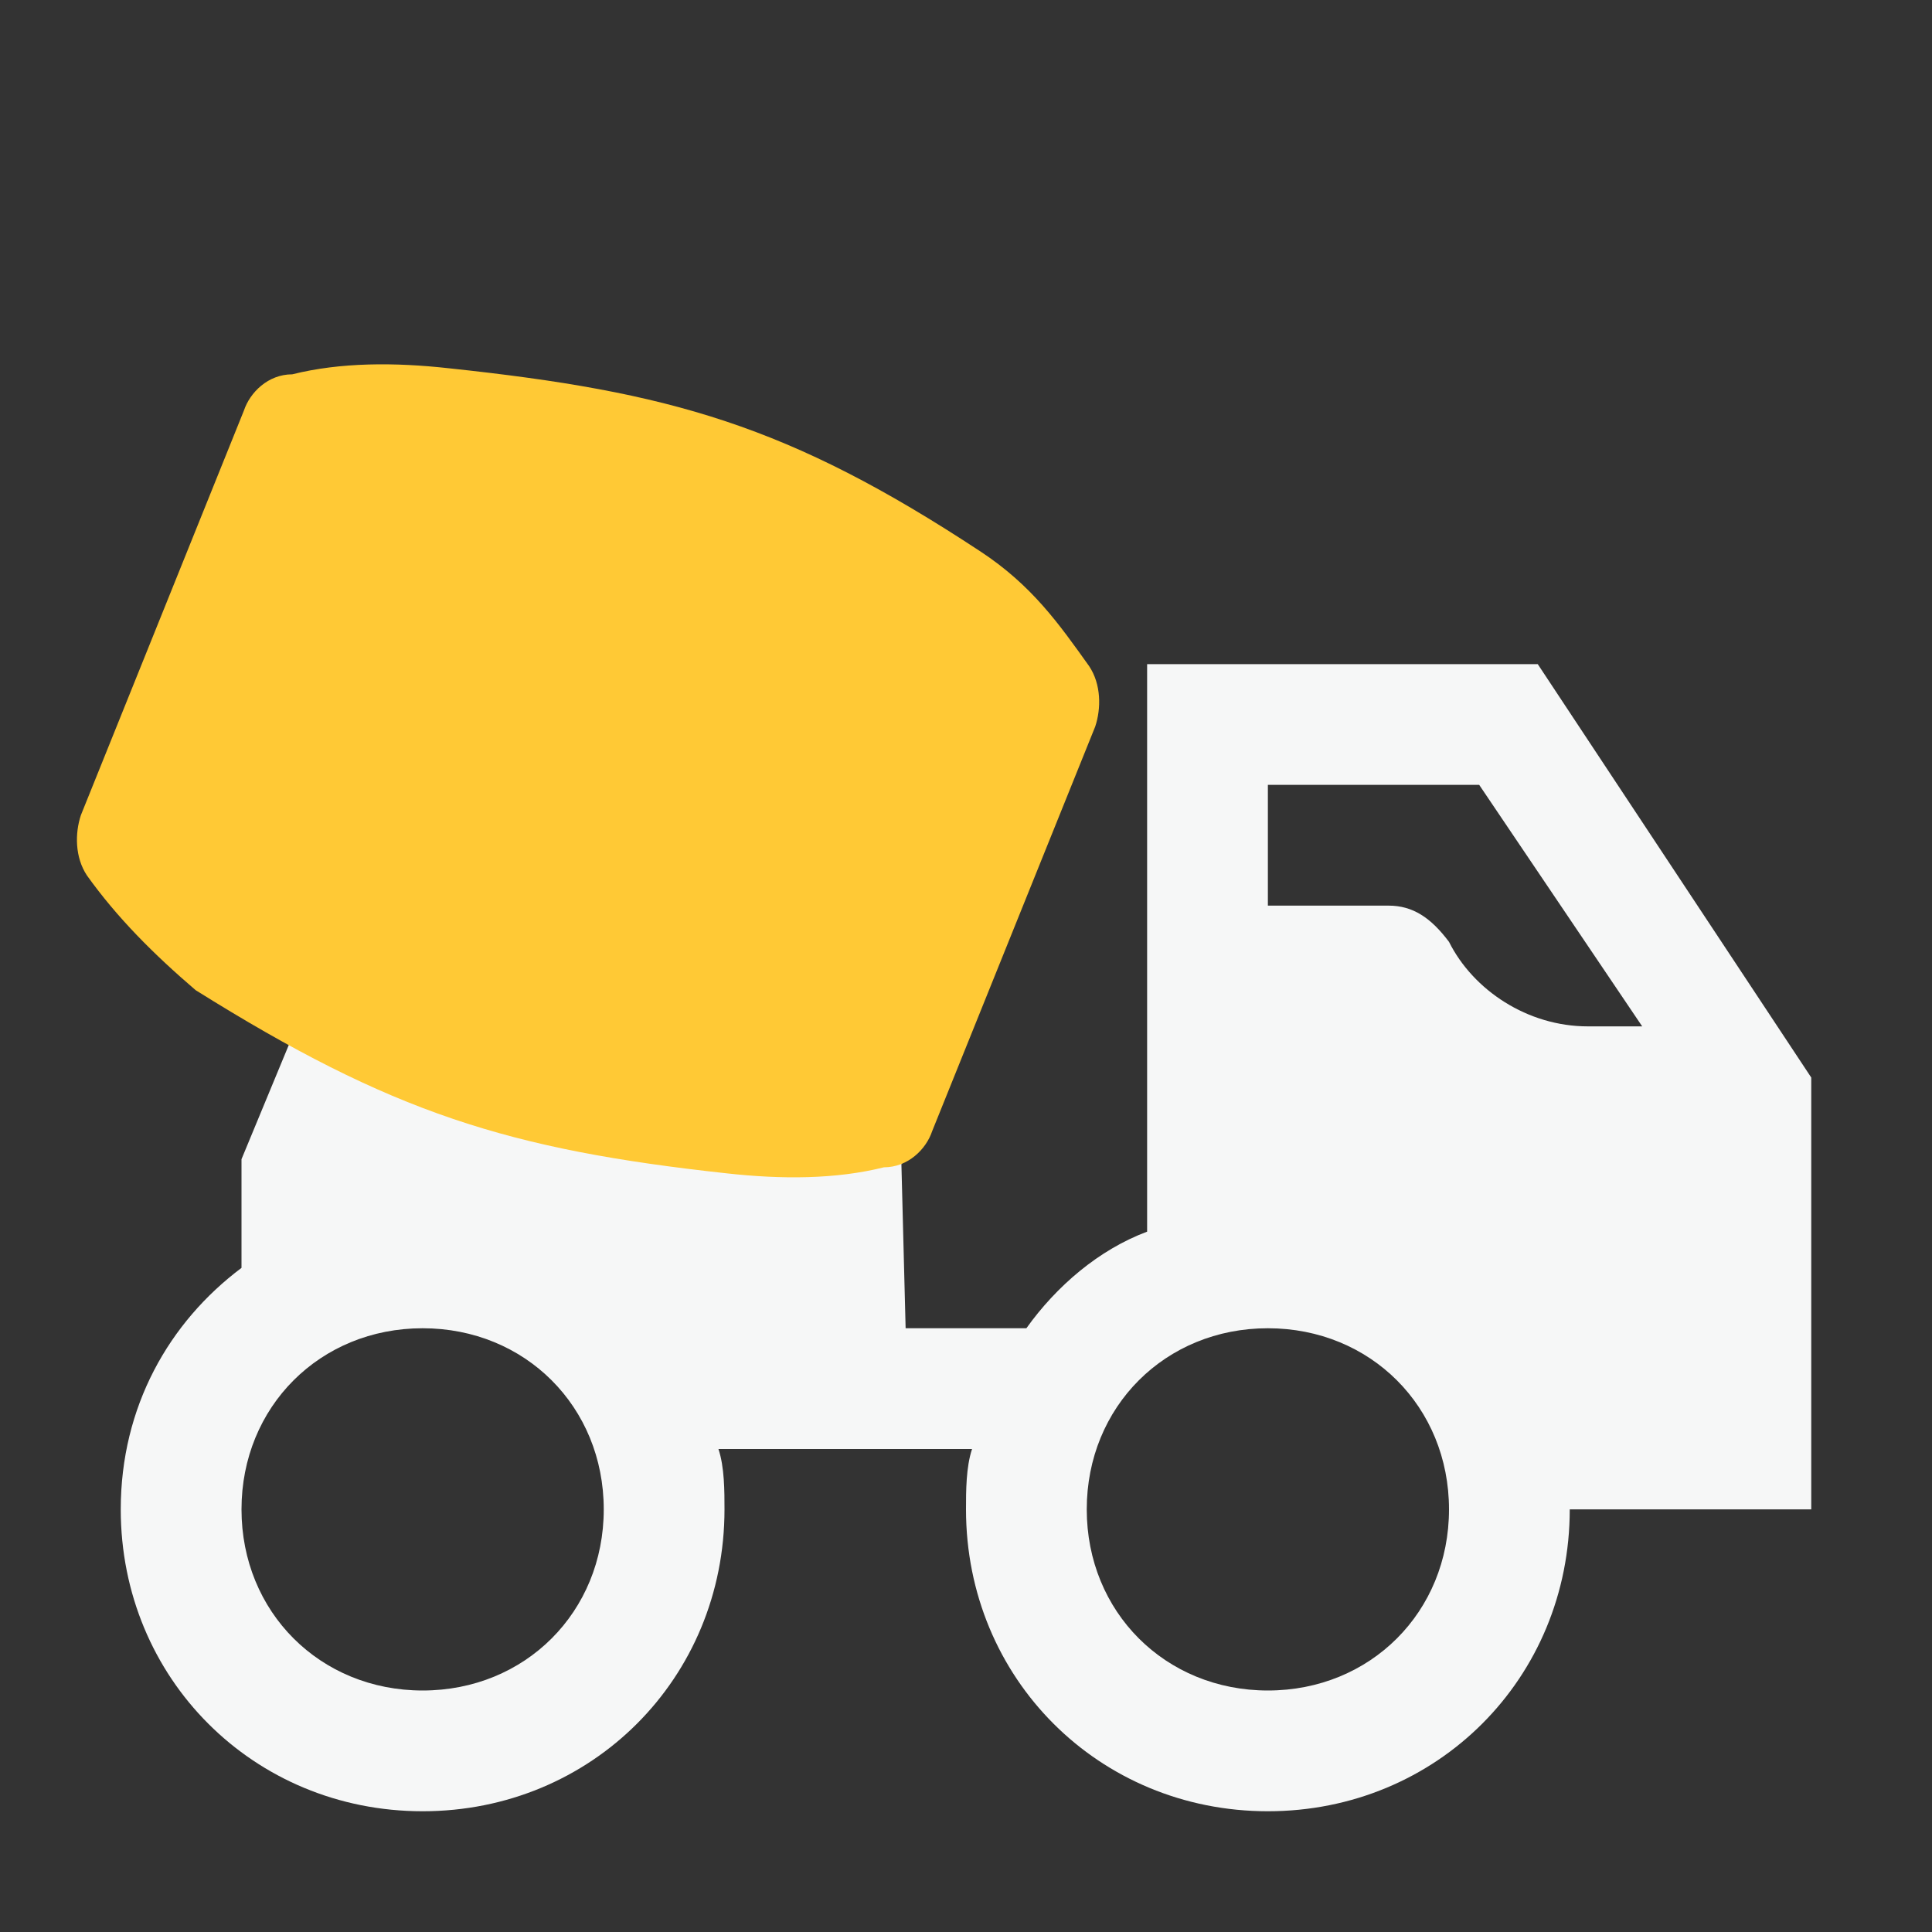 <svg width="60" height="60" viewBox="0 0 60 60" fill="none" xmlns="http://www.w3.org/2000/svg">
<rect x="0" y="0" width="60" height="60" fill="#333333" stroke="none"/>
<path d="M56.25 33.464L47.756 20.625C47.756 20.625 47.158 20.625 46.875 20.625H37.5C36.954 20.625 35.625 20.625 35.625 20.625C35.625 20.625 35.625 21.921 35.625 22.5V38.25C34.125 38.812 32.812 39.938 31.875 41.25H28.125L27.994 36.15C28.181 35.962 28.425 35.869 28.613 35.681L33.562 23.438C33.75 22.875 33.75 22.125 33.375 21.562C30.938 18.188 27 15.188 22.312 13.312C20.625 12.75 18.938 12.375 17.438 12L7.5 36V39.375C5.25 41.062 3.75 43.688 3.75 46.875C3.75 52.125 7.875 56.25 13.125 56.25C18.375 56.25 22.5 52.125 22.5 46.875C22.5 46.312 22.5 45.562 22.312 45H30.188C30 45.562 30 46.312 30 46.875C30 52.125 34.125 56.25 39.375 56.25C44.625 56.25 48.75 52.125 48.75 46.875H56.25C56.25 46.875 56.25 46.125 56.25 45V33.464ZM13.125 52.5C9.938 52.5 7.5 50.062 7.5 46.875C7.5 43.688 9.938 41.25 13.125 41.25C16.312 41.25 18.75 43.688 18.75 46.875C18.75 50.062 16.312 52.5 13.125 52.5ZM39.375 24.375H45.938L51 31.875H49.312C47.438 31.875 45.75 30.75 45 29.25C44.438 28.5 43.875 28.125 43.125 28.125H39.375V24.375ZM39.375 52.5C36.188 52.5 33.75 50.062 33.75 46.875C33.75 43.688 36.188 41.25 39.375 41.25C42.562 41.25 45 43.688 45 46.875C45 50.062 42.562 52.5 39.375 52.5Z" fill="#F6F7F7"/>
<path d="M13.95 11.438C12.263 11.25 10.575 11.25 9.075 11.625C8.325 11.625 7.763 12.188 7.575 12.75L2.513 25.313C2.325 25.875 2.325 26.625 2.7 27.188C3.638 28.5 4.763 29.625 6.075 30.75C12.164 34.56 15.793 35.702 22.575 36.44C24.263 36.627 25.95 36.627 27.45 36.252C28.2 36.252 28.763 35.69 28.95 35.127L34.013 22.564C34.2 22.002 34.2 21.252 33.825 20.689C32.888 19.377 32.051 18.181 30.45 17.127C24.488 13.2 20.81 12.168 13.95 11.438Z" fill="#FFC935"/>
</svg>
